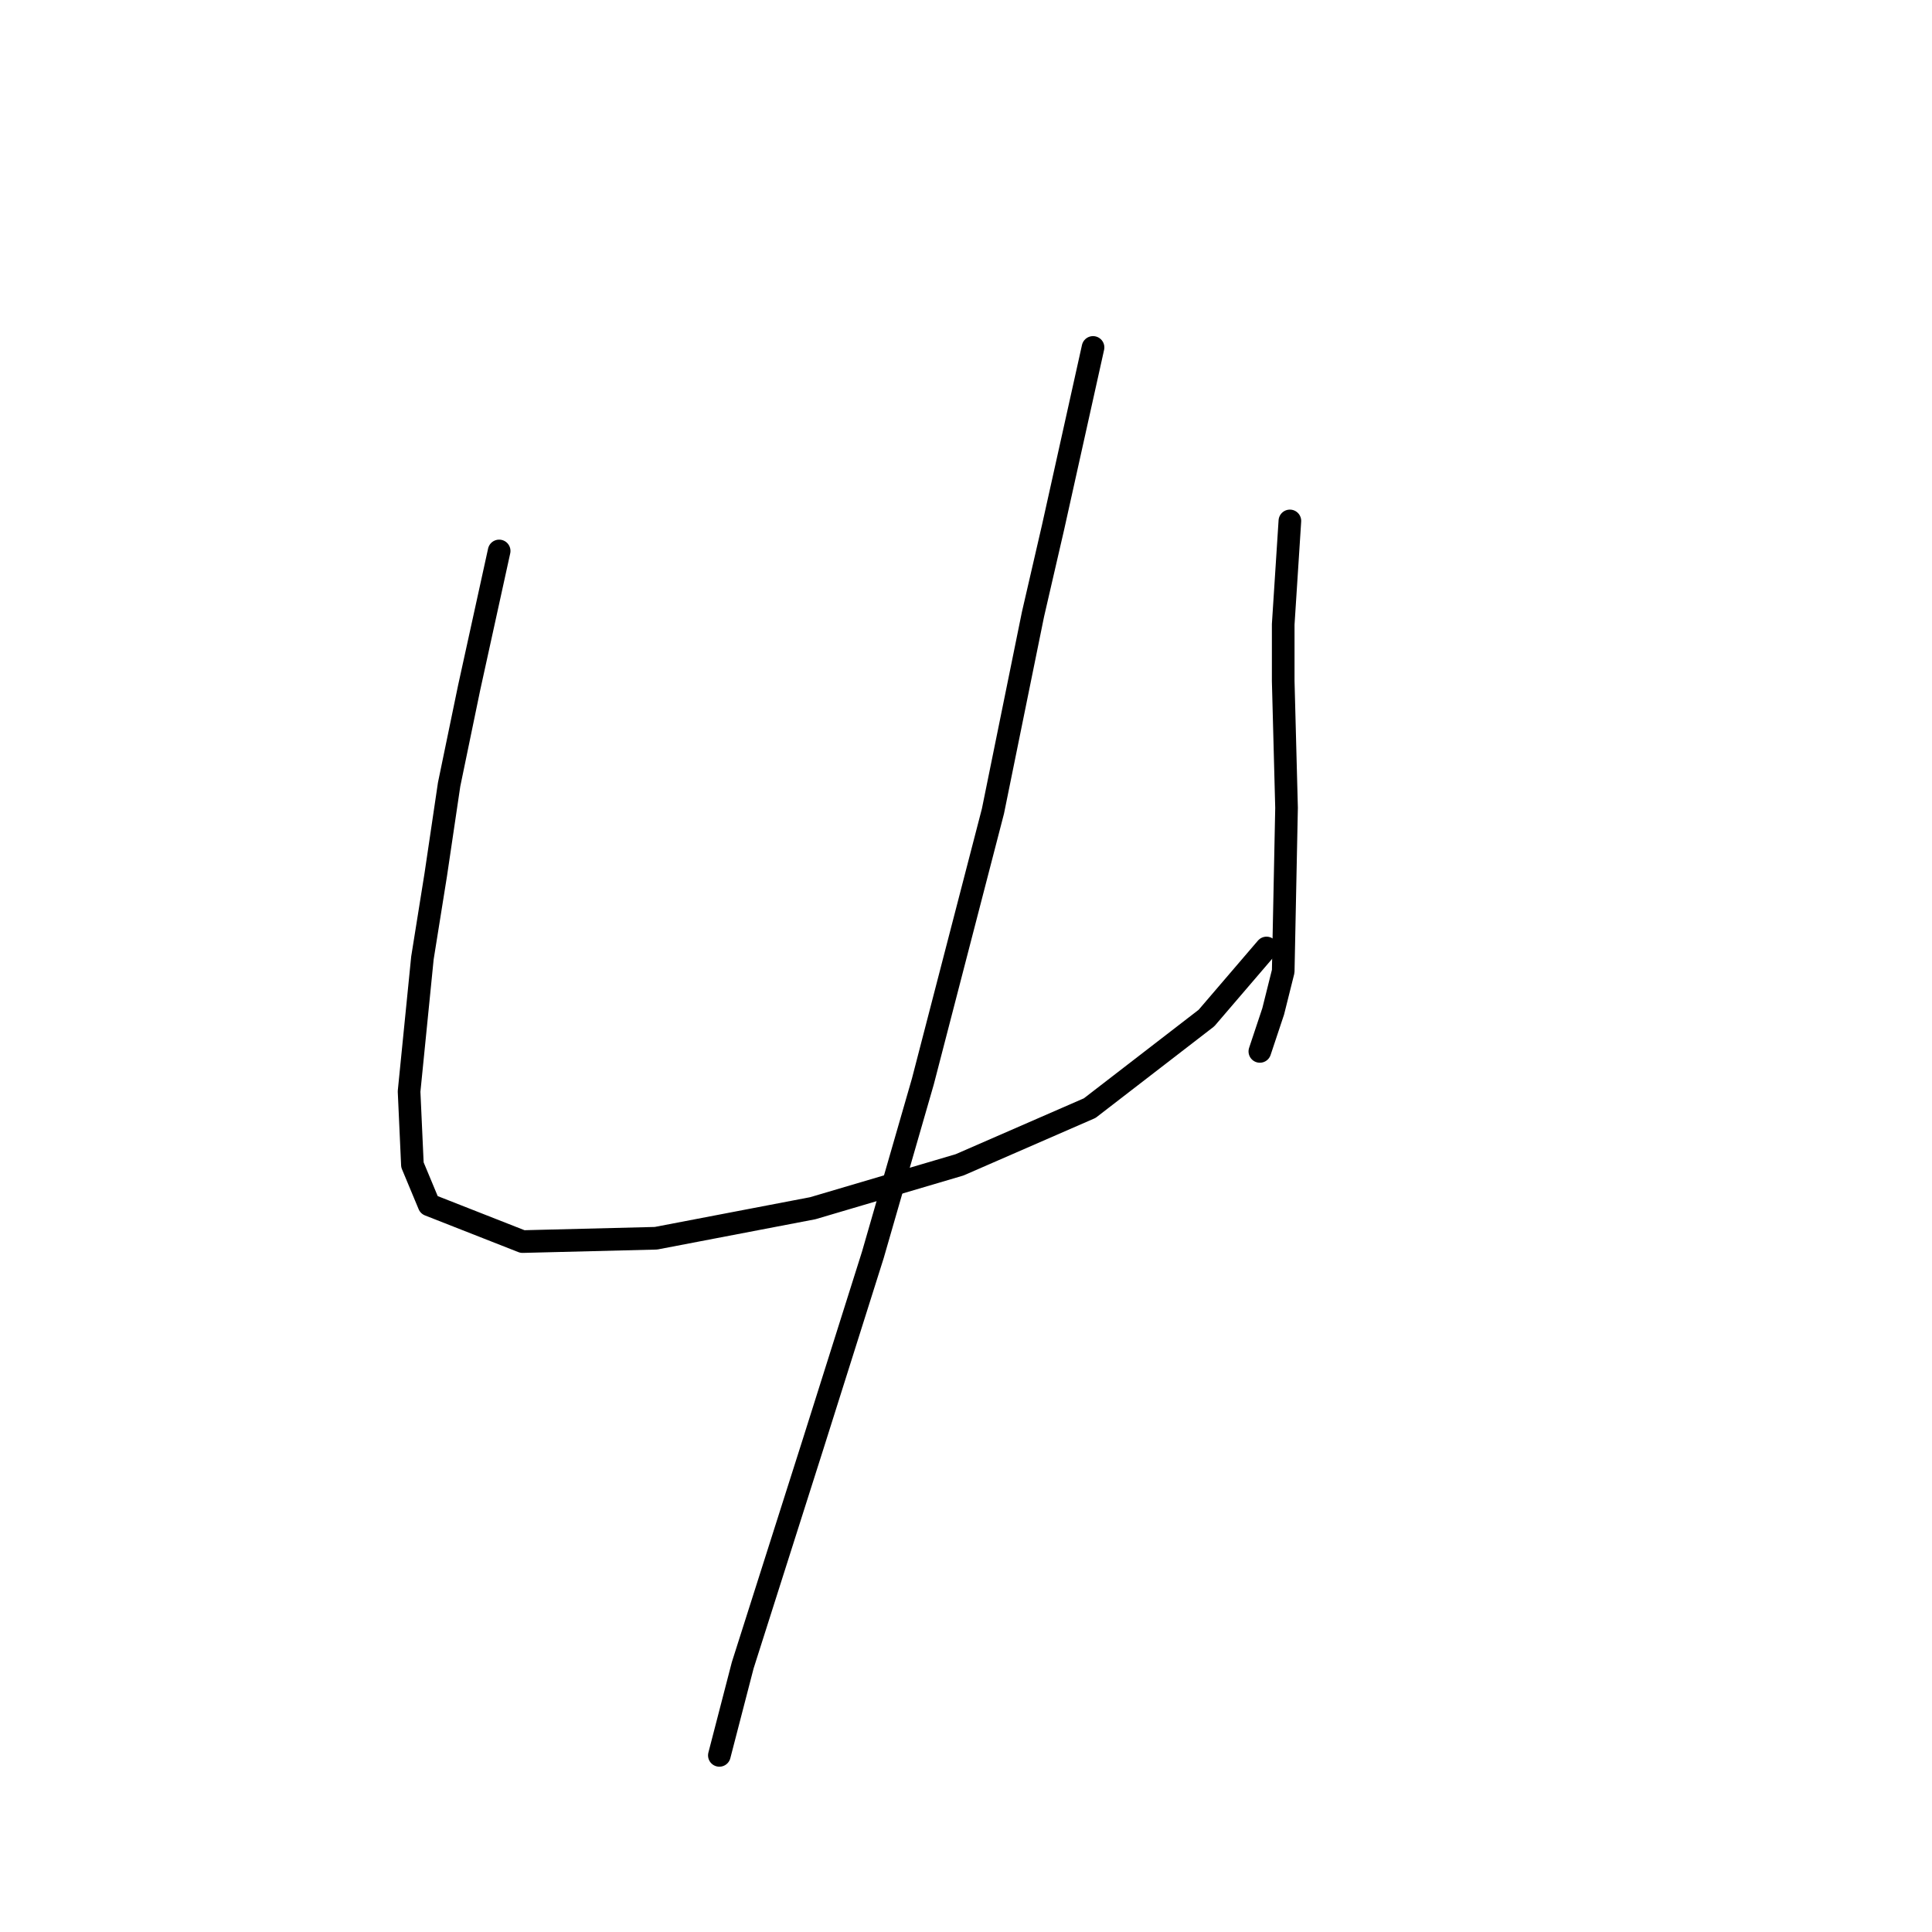 <?xml version="1.0" standalone="no"?>
    <svg width="256" height="256" xmlns="http://www.w3.org/2000/svg" version="1.1">
    <polyline stroke="black" stroke-width="3" stroke-linecap="round" fill="transparent" stroke-linejoin="round" points="66.141 73.004 62.163 91.13 59.51 103.95 57.742 115.887 55.973 126.939 54.205 144.622 54.647 154.348 56.858 159.653 69.236 164.516 86.919 164.074 107.697 160.095 127.149 154.348 144.391 146.833 159.864 134.896 167.821 125.613 167.821 125.613 " />
        <polyline stroke="black" stroke-width="3" stroke-linecap="round" fill="transparent" stroke-linejoin="round" points="170.916 69.026 170.032 82.73 170.032 90.246 170.474 107.045 170.032 128.707 168.705 134.012 166.937 139.317 166.937 139.317 " />
        <polyline stroke="black" stroke-width="3" stroke-linecap="round" fill="transparent" stroke-linejoin="round" points="144.833 46.037 139.528 69.91 136.875 81.404 131.57 107.487 122.286 143.296 115.655 166.284 107.697 191.483 98.414 220.661 95.319 232.597 95.319 232.597 " />
        </svg>